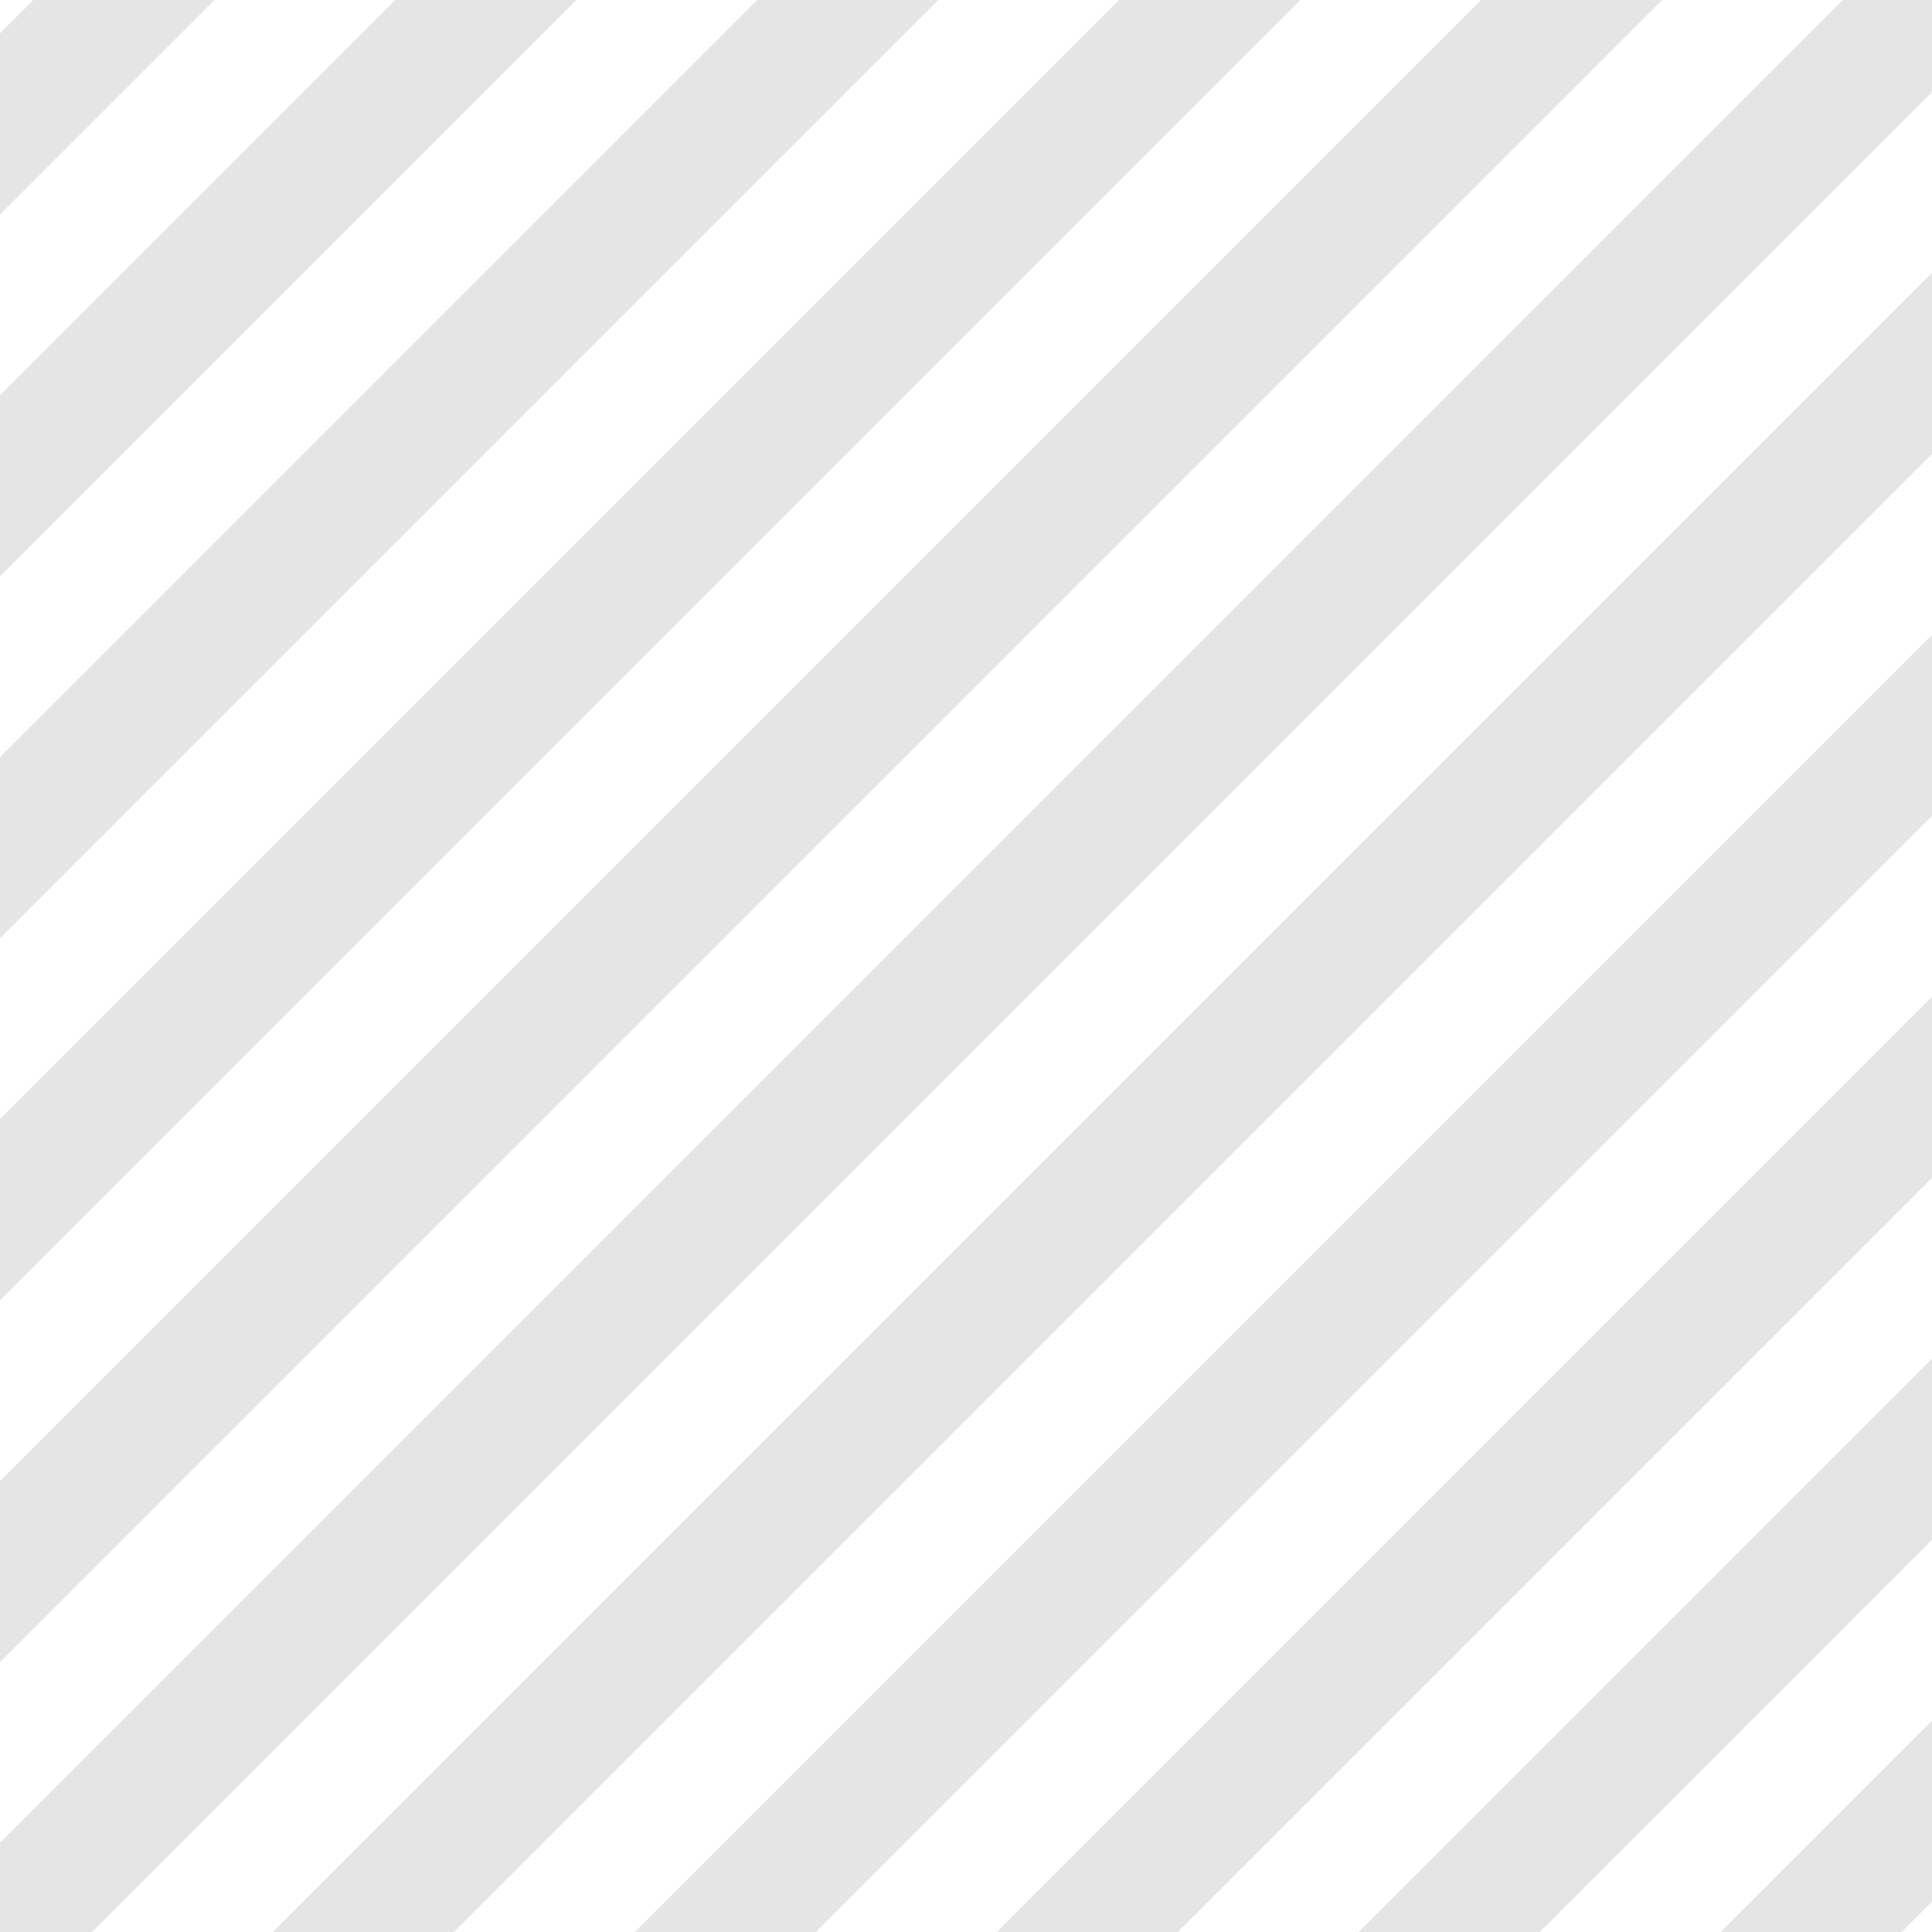 <?xml version="1.0" encoding="UTF-8"?>
<!DOCTYPE svg PUBLIC "-//W3C//DTD SVG 1.1//EN" "http://www.w3.org/Graphics/SVG/1.1/DTD/svg11.dtd">
<!-- Creator: CorelDRAW 2017 -->
<svg xmlns="http://www.w3.org/2000/svg" xml:space="preserve" width="150mm" height="150mm" version="1.1" style="shape-rendering:geometricPrecision; text-rendering:geometricPrecision; image-rendering:optimizeQuality; fill-rule:evenodd; clip-rule:evenodd"
viewBox="0 0 15000 15000"
 xmlns:xlink="http://www.w3.org/1999/xlink">
 <defs>
  <style type="text/css">
   <![CDATA[
    .fil1 {fill:none}
    .fil0 {fill:black;fill-opacity:0.102}
   ]]>
  </style>
   <clipPath id="id0">
    <path d="M0 0l15000 0 0 15000 -15000 0 0 -15000z"/>
   </clipPath>
 </defs>
 <g id="Layer_x0020_1">
  <g>
  </g>
  <g style="clip-path:url(#id0)">
   <g>
    <path class="fil0" d="M-71902 29985l101887 -101887 703 703 -101887 101887 -703 -703zm56213 56213l101887 -101887 703 703 -101887 101887 -703 -703zm-1405 -1405l101887 -101887 703 703 -101887 101887 -703 -703zm-1405 -1405l101887 -101887 703 703 -101887 101887 -703 -703zm-1405 -1405l101887 -101887 703 703 -101887 101887 -703 -703zm-1405 -1405l101887 -101887 703 703 -101887 101887 -703 -703zm-1405 -1405l101887 -101887 703 703 -101887 101887 -703 -703zm-1405 -1405l101887 -101887 703 703 -101887 101887 -703 -703zm-1405 -1405l101887 -101887 703 703 -101887 101887 -703 -703zm-1405 -1405l101887 -101887 703 703 -101887 101887 -703 -703zm-1405 -1405l101887 -101887 703 703 -101887 101887 -703 -703zm-1405 -1405l101887 -101887 703 703 -101887 101887 -703 -703zm-1405 -1405l101887 -101887 703 703 -101887 101887 -703 -703zm-1405 -1405l101887 -101887 703 703 -101887 101887 -703 -703zm-1405 -1405l101887 -101887 703 703 -101887 101887 -703 -703zm-1405 -1405l101887 -101887 703 703 -101887 101887 -703 -703zm-1405 -1405l101887 -101887 703 703 -101887 101887 -703 -703zm-1405 -1405l101887 -101887 703 703 -101887 101887 -703 -703zm-1405 -1405l101887 -101887 703 703 -101887 101887 -703 -703zm-1405 -1405l101887 -101887 703 703 -101887 101887 -703 -703zm-1405 -1405l101887 -101887 703 703 -101887 101887 -703 -703zm-1405 -1405l101887 -101887 703 703 -101887 101887 -703 -703zm-1405 -1405l101887 -101887 703 703 -101887 101887 -703 -703zm-1405 -1405l101887 -101887 703 703 -101887 101887 -703 -703zm-1405 -1405l101887 -101887 703 703 -101887 101887 -703 -703zm-1405 -1405l101887 -101887 703 703 -101887 101887 -703 -703zm-1405 -1405l101887 -101887 703 703 -101887 101887 -703 -703zm-1405 -1405l101887 -101887 703 703 -101887 101887 -703 -703zm-1405 -1405l101887 -101887 703 703 -101887 101887 -703 -703zm-1405 -1405l101887 -101887 703 703 -101887 101887 -703 -703zm-1405 -1405l101887 -101887 703 703 -101887 101887 -703 -703zm-1405 -1405l101887 -101887 703 703 -101887 101887 -703 -703zm-1405 -1405l101887 -101887 703 703 -101887 101887 -703 -703zm-1405 -1405l101887 -101887 703 703 -101887 101887 -703 -703zm-1405 -1405l101887 -101887 703 703 -101887 101887 -703 -703zm-1405 -1405l101887 -101887 703 703 -101887 101887 -703 -703zm-1405 -1405l101887 -101887 703 703 -101887 101887 -703 -703zm-1405 -1405l101887 -101887 703 703 -101887 101887 -703 -703zm-1405 -1405l101887 -101887 703 703 -101887 101887 -703 -703zm-1405 -1405l101887 -101887 703 703 -101887 101887 -703 -703zm-1405 -1405l101887 -101887 703 703 -101887 101887 -703 -703z"/>
   </g>
  </g>
  <polygon class="fil1" points="0,0 15000,0 15000,15000 0,15000 "/>
 </g>
</svg>
